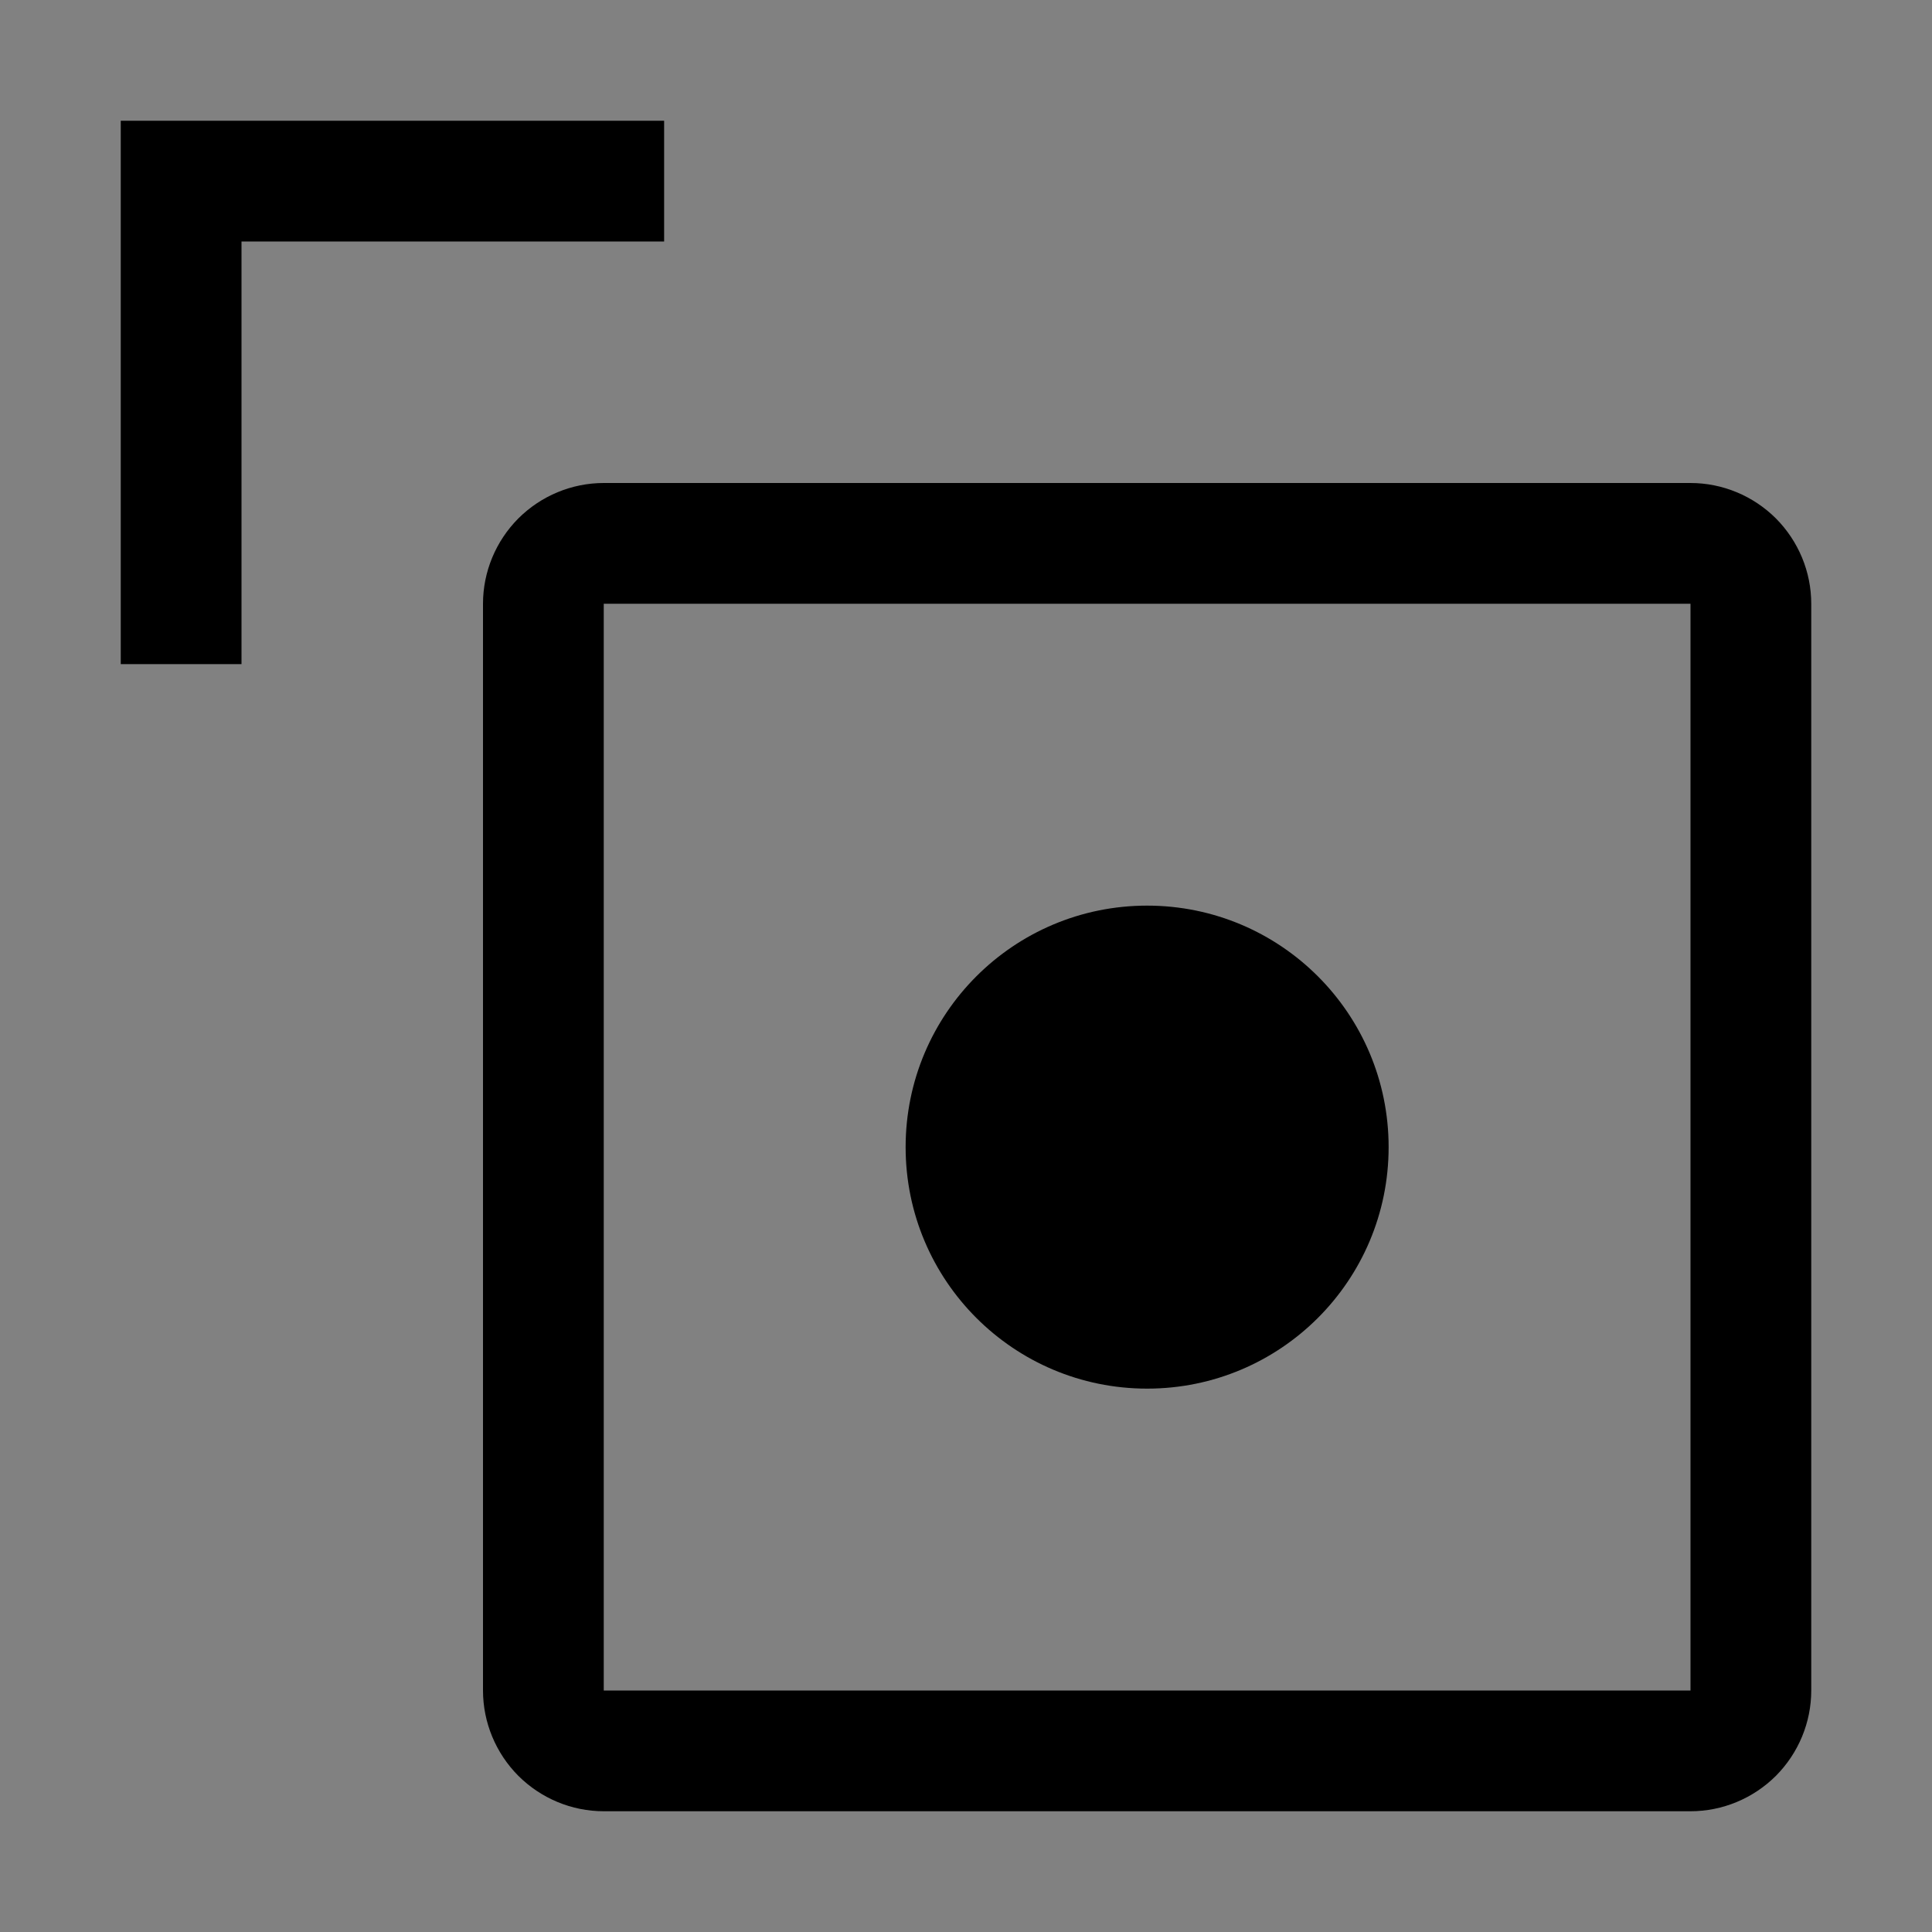 <svg viewBox="0 0 16 16" fill="none" xmlns="http://www.w3.org/2000/svg">
<rect x="0" y="0" width="16" height="16" fill="#808080" stroke="none"/>
<rect width="16" height="16" fill="white" fill-opacity="0.01" style="mix-blend-mode:multiply"/>
<path d="M9.5 11.5C10.605 11.5 11.5 10.605 11.5 9.5C11.5 8.395 10.605 7.5 9.5 7.5C8.395 7.5 7.5 8.395 7.5 9.5C7.5 10.605 8.395 11.5 9.5 11.5Z" fill="currentColor"/>
<path d="M14 15H5C4.735 15 4.481 14.894 4.293 14.707C4.106 14.519 4 14.265 4 14V5C4 4.735 4.106 4.481 4.293 4.293C4.481 4.106 4.735 4 5 4H14C14.265 4 14.519 4.106 14.707 4.293C14.894 4.481 15 4.735 15 5V14C15 14.265 14.894 14.519 14.707 14.707C14.519 14.894 14.265 15 14 15ZM5 5V14H14V5H5Z" fill="currentColor"/>
<path d="M5.5 1H1V5.5H2V2H5.5V1Z" fill="currentColor"/>
</svg>
